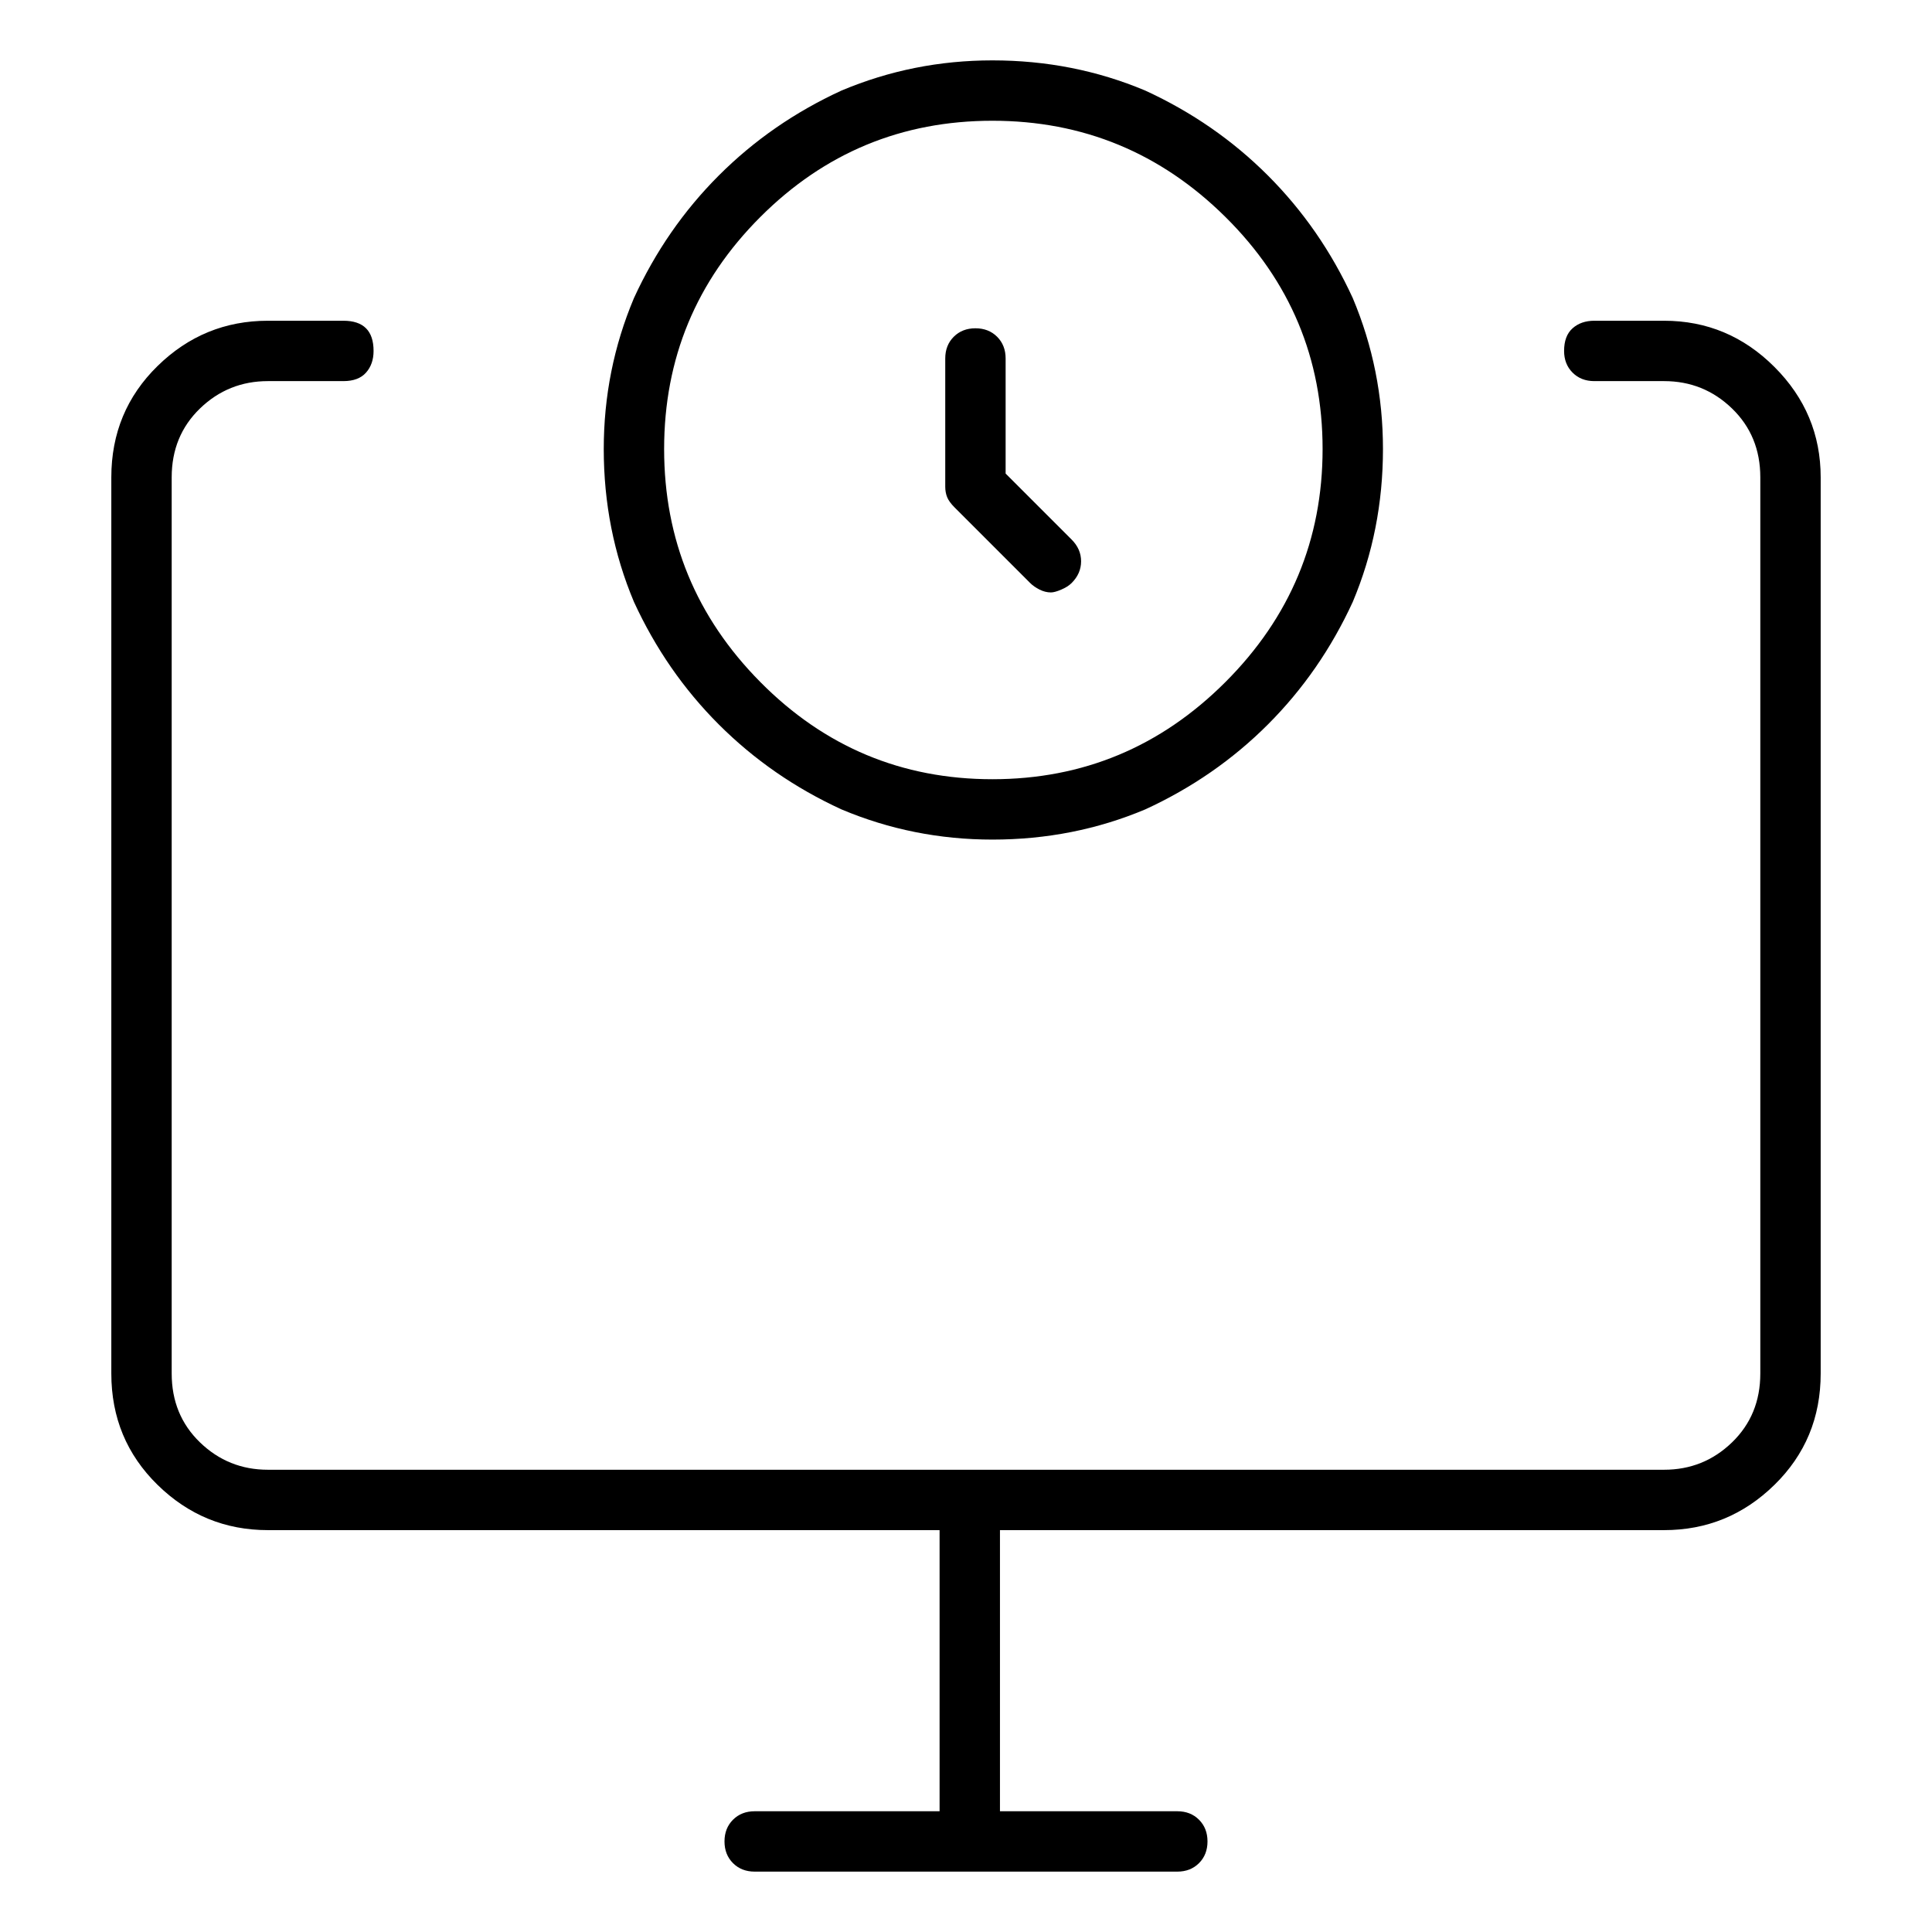 <svg viewBox="0 0 1024 1024" xmlns="http://www.w3.org/2000/svg">
  <path transform="scale(1, -1) translate(0, -960)" fill="currentColor" d="M526 515q43 0 81 16q37 17 65 45t45 65q16 38 16 81q0 42 -16 80q-17 37 -45 65t-65 45q-38 16 -81 16q-42 0 -80 -16q-37 -17 -65 -45t-45 -65q-16 -38 -16 -80q0 -43 16 -81q17 -37 45 -65t65 -45q38 -16 80 -16zM526 896q72 0 123.5 -51t51.5 -123t-51.5 -123.5 t-123.5 -51.5t-123 51.5t-51 123.5t51 123t123 51zM546 651q2 -2 5 -3.5t6 -1.5q2 0 5.5 1.5t5.5 3.5q5 5 5 11.5t-5 11.5l-35 35v61q0 7 -4.5 11.5t-11.5 4.5t-11.5 -4.5t-4.5 -11.5v-68q0 -3 1 -5.5t4 -5.5l40 -40v0zM882 790h-37q-7 0 -11.5 -4t-4.5 -12q0 -7 4.5 -11.5 t11.5 -4.5h37q21 0 36 -14.5t15 -36.5v-475q0 -22 -15 -36.5t-36 -14.5h-740q-21 0 -36 14.5t-15 36.5v475q0 22 15 36.5t36 14.5h40q8 0 12 4.5t4 11.5q0 8 -4 12t-12 4h-40q-34 0 -58.5 -24t-24.5 -59v-475q0 -35 24.5 -59t58.5 -24h356v-149h-98q-7 0 -11.5 -4.5 t-4.5 -11.5t4.5 -11.5t11.5 -4.5h224q7 0 11.5 4.5t4.5 11.5t-4.5 11.5t-11.5 4.5h-94v149h352q34 0 58.5 24t24.5 59v475q0 34 -24.5 58.5t-58.5 24.5z" />
</svg>